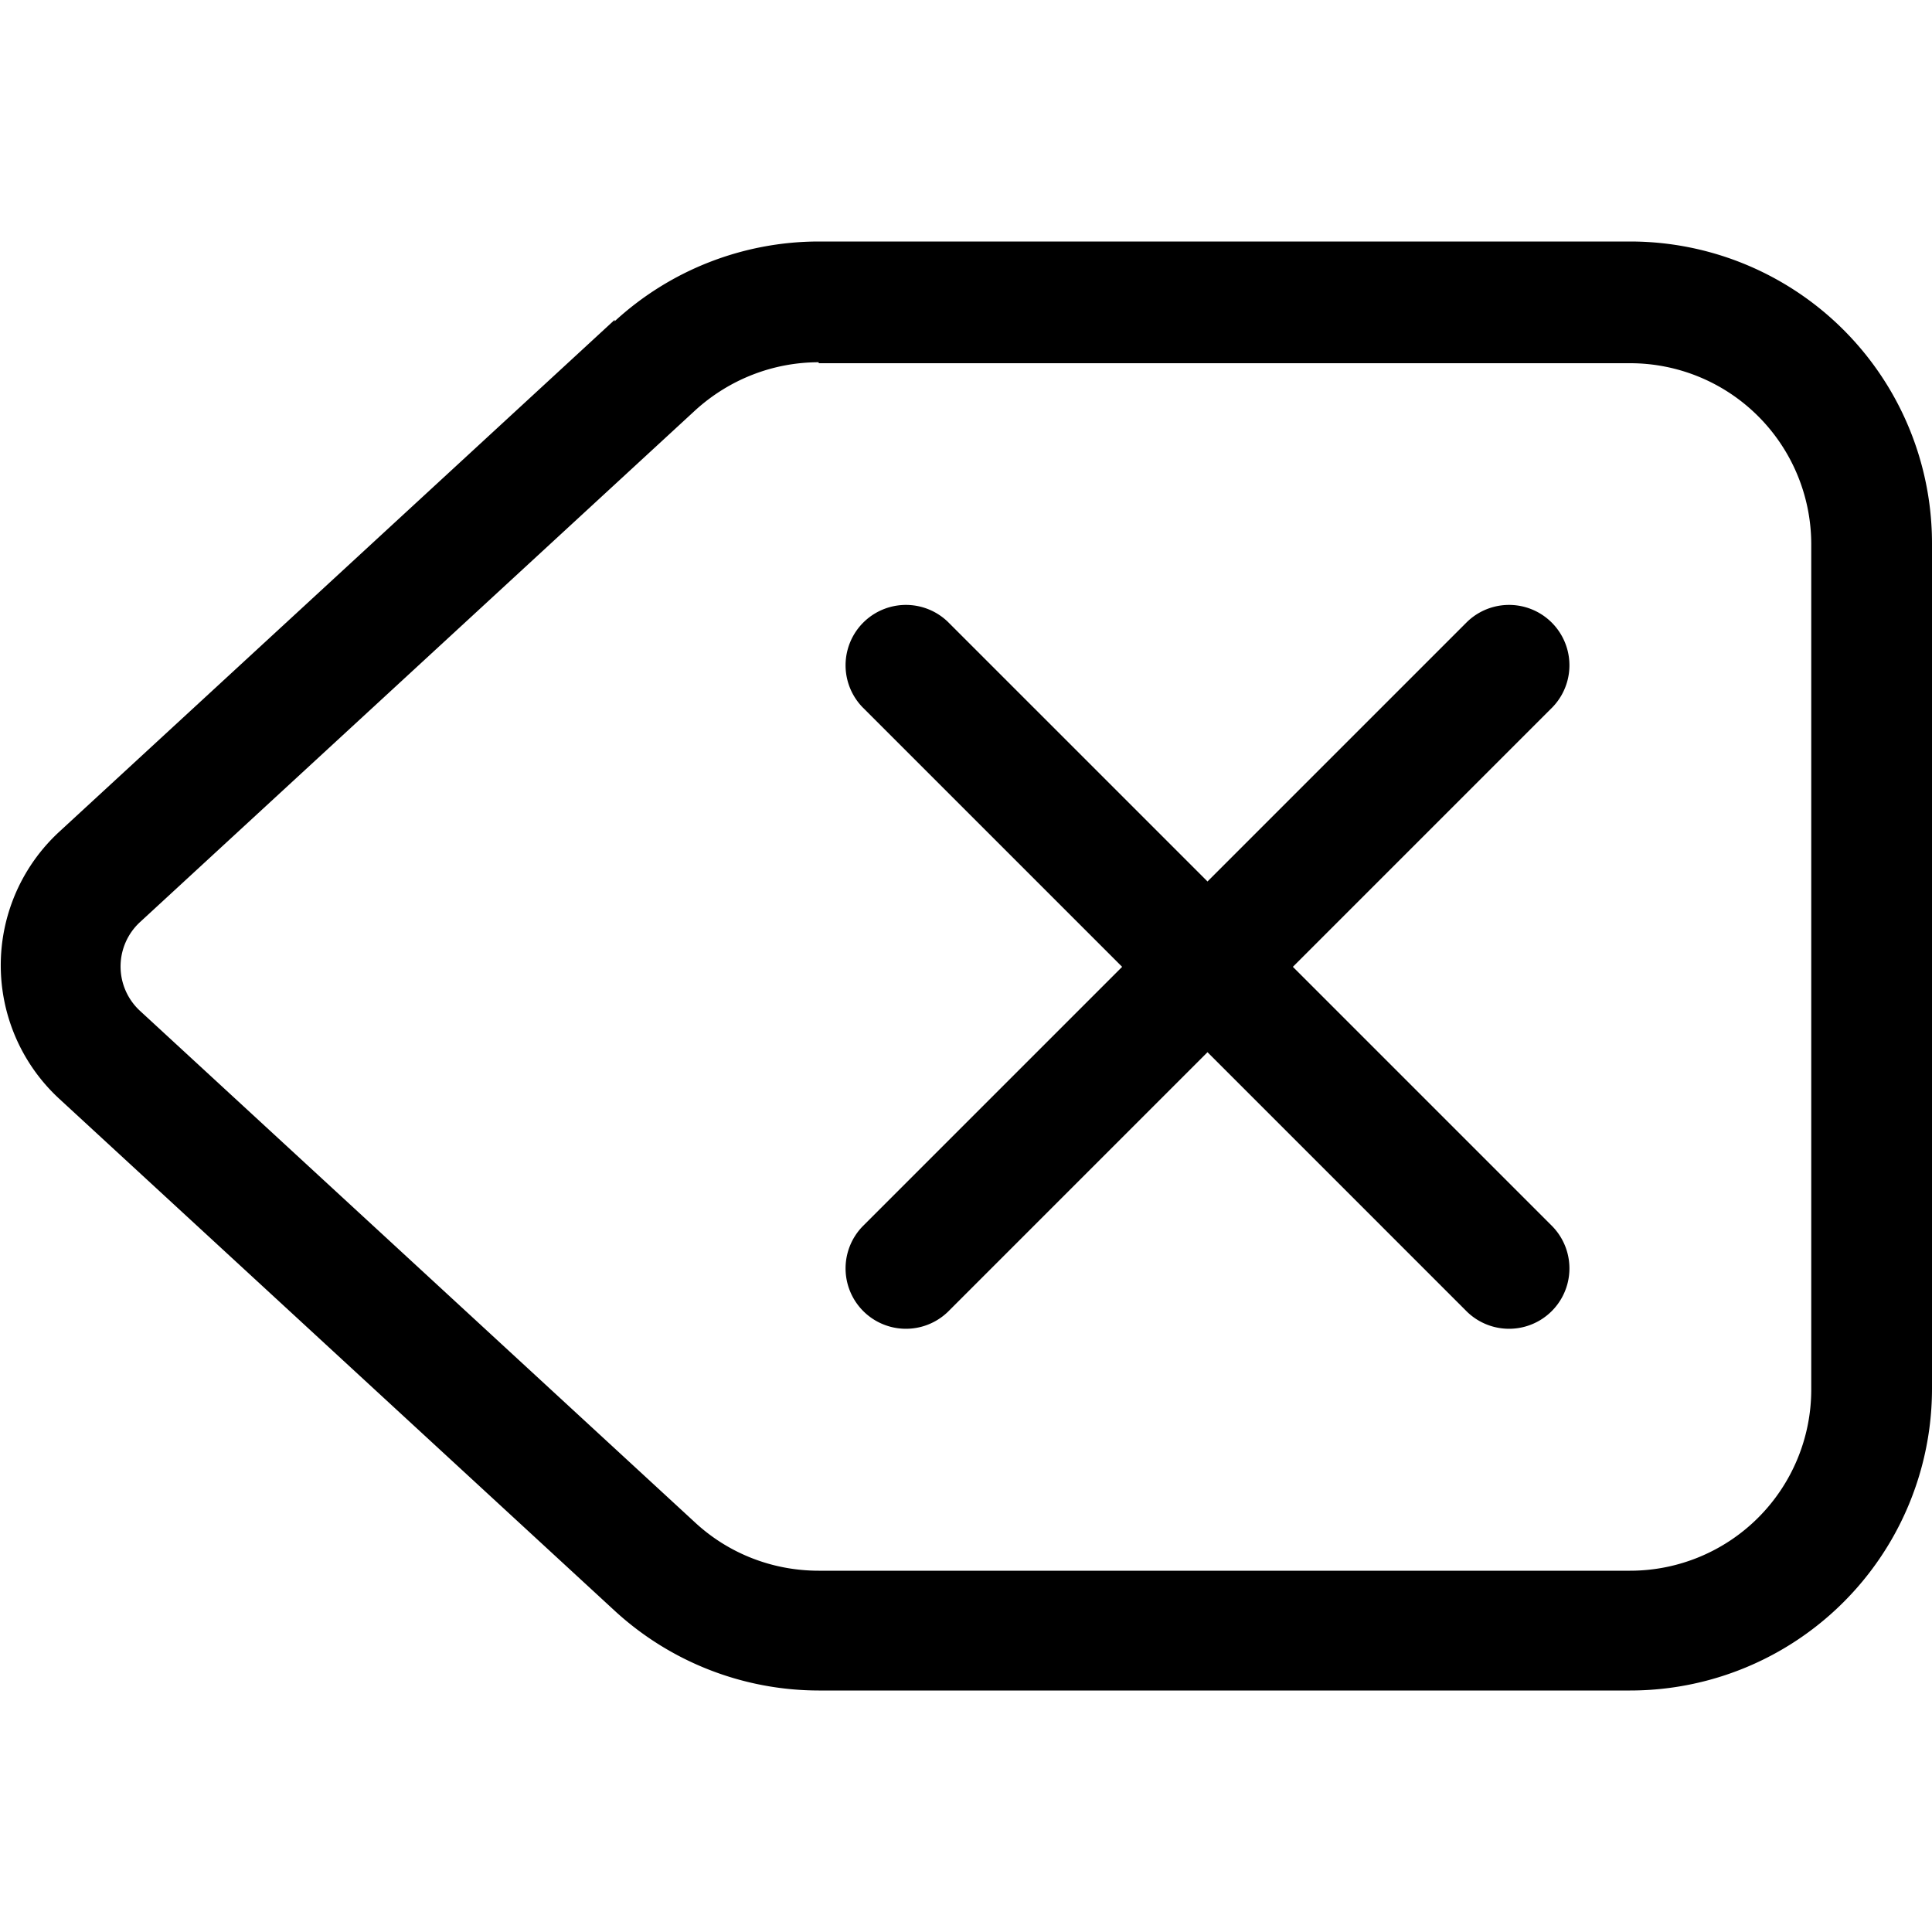 <svg xmlns="http://www.w3.org/2000/svg" xmlns:xlink="http://www.w3.org/1999/xlink" width="16" height="16" viewBox="0 0 16 16"><path fill="currentColor" d="M7.85 5.15a.5.5 0 0 0-.707.707l2.15 2.15l-2.15 2.15a.5.5 0 0 0 .707.707L10 8.714l2.15 2.15a.5.5 0 0 0 .707-.707l-2.15-2.15l2.15-2.15a.5.5 0 0 0-.707-.707L10 7.3z"/><path fill="currentColor" fill-rule="evenodd" d="M6.78 3c-.376 0-.739.141-1.02.396l-4.6 4.24a.5.5 0 0 0 0 .736l4.6 4.24c.277.255.64.396 1.02.396h6.72a1.5 1.5 0 0 0 1.5-1.5v-7a1.5 1.5 0 0 0-1.5-1.5H6.78zm-1.69-.339A2.5 2.5 0 0 1 6.78 2h6.72A2.5 2.5 0 0 1 16 4.5v7a2.5 2.5 0 0 1-2.5 2.5H6.78a2.5 2.5 0 0 1-1.69-.661l-4.6-4.24a1.504 1.504 0 0 1 0-2.21l4.6-4.24z" clip-rule="evenodd"/></svg>